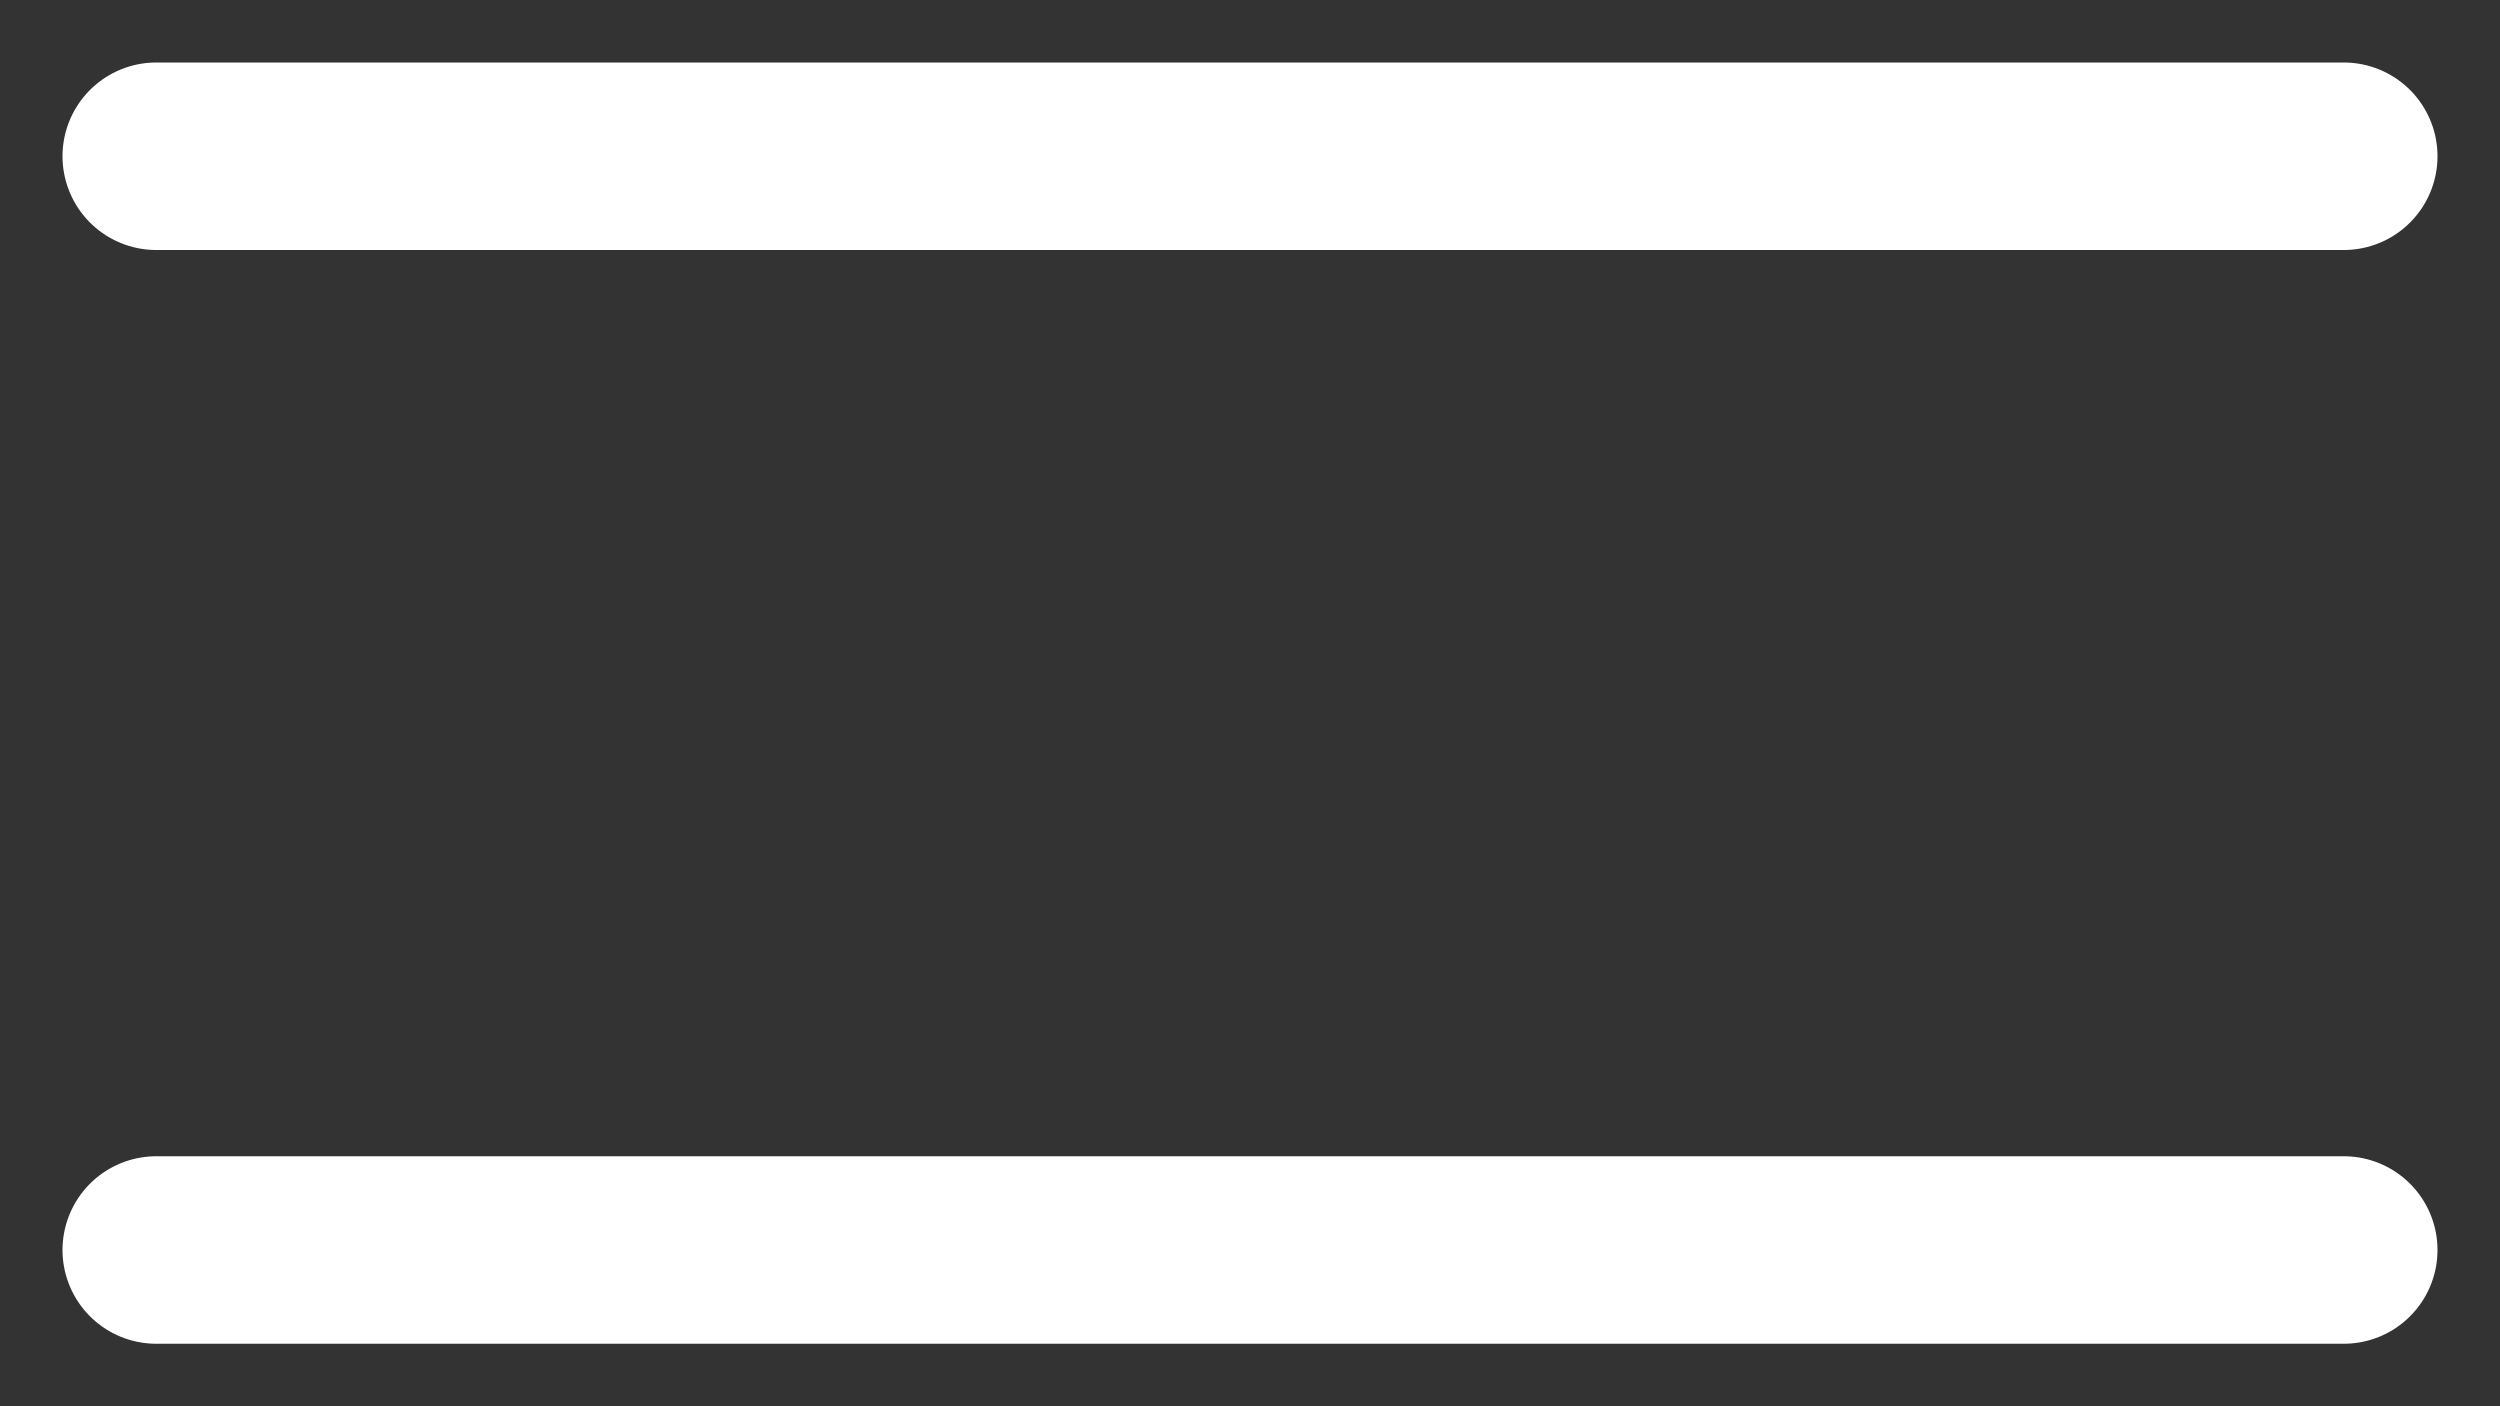 <svg width="16" height="9" viewBox="0 0 16 9" fill="none" xmlns="http://www.w3.org/2000/svg">
<rect x="0" y="0" width="16" height="9" fill="#333333" stroke="none"/>
<path d="M1 8H15" stroke="white" stroke-width="1.2" stroke-linecap="round" stroke-linejoin="round"/>
<path d="M1 1H15" stroke="white" stroke-width="1.2" stroke-linecap="round" stroke-linejoin="round"/>
</svg>
